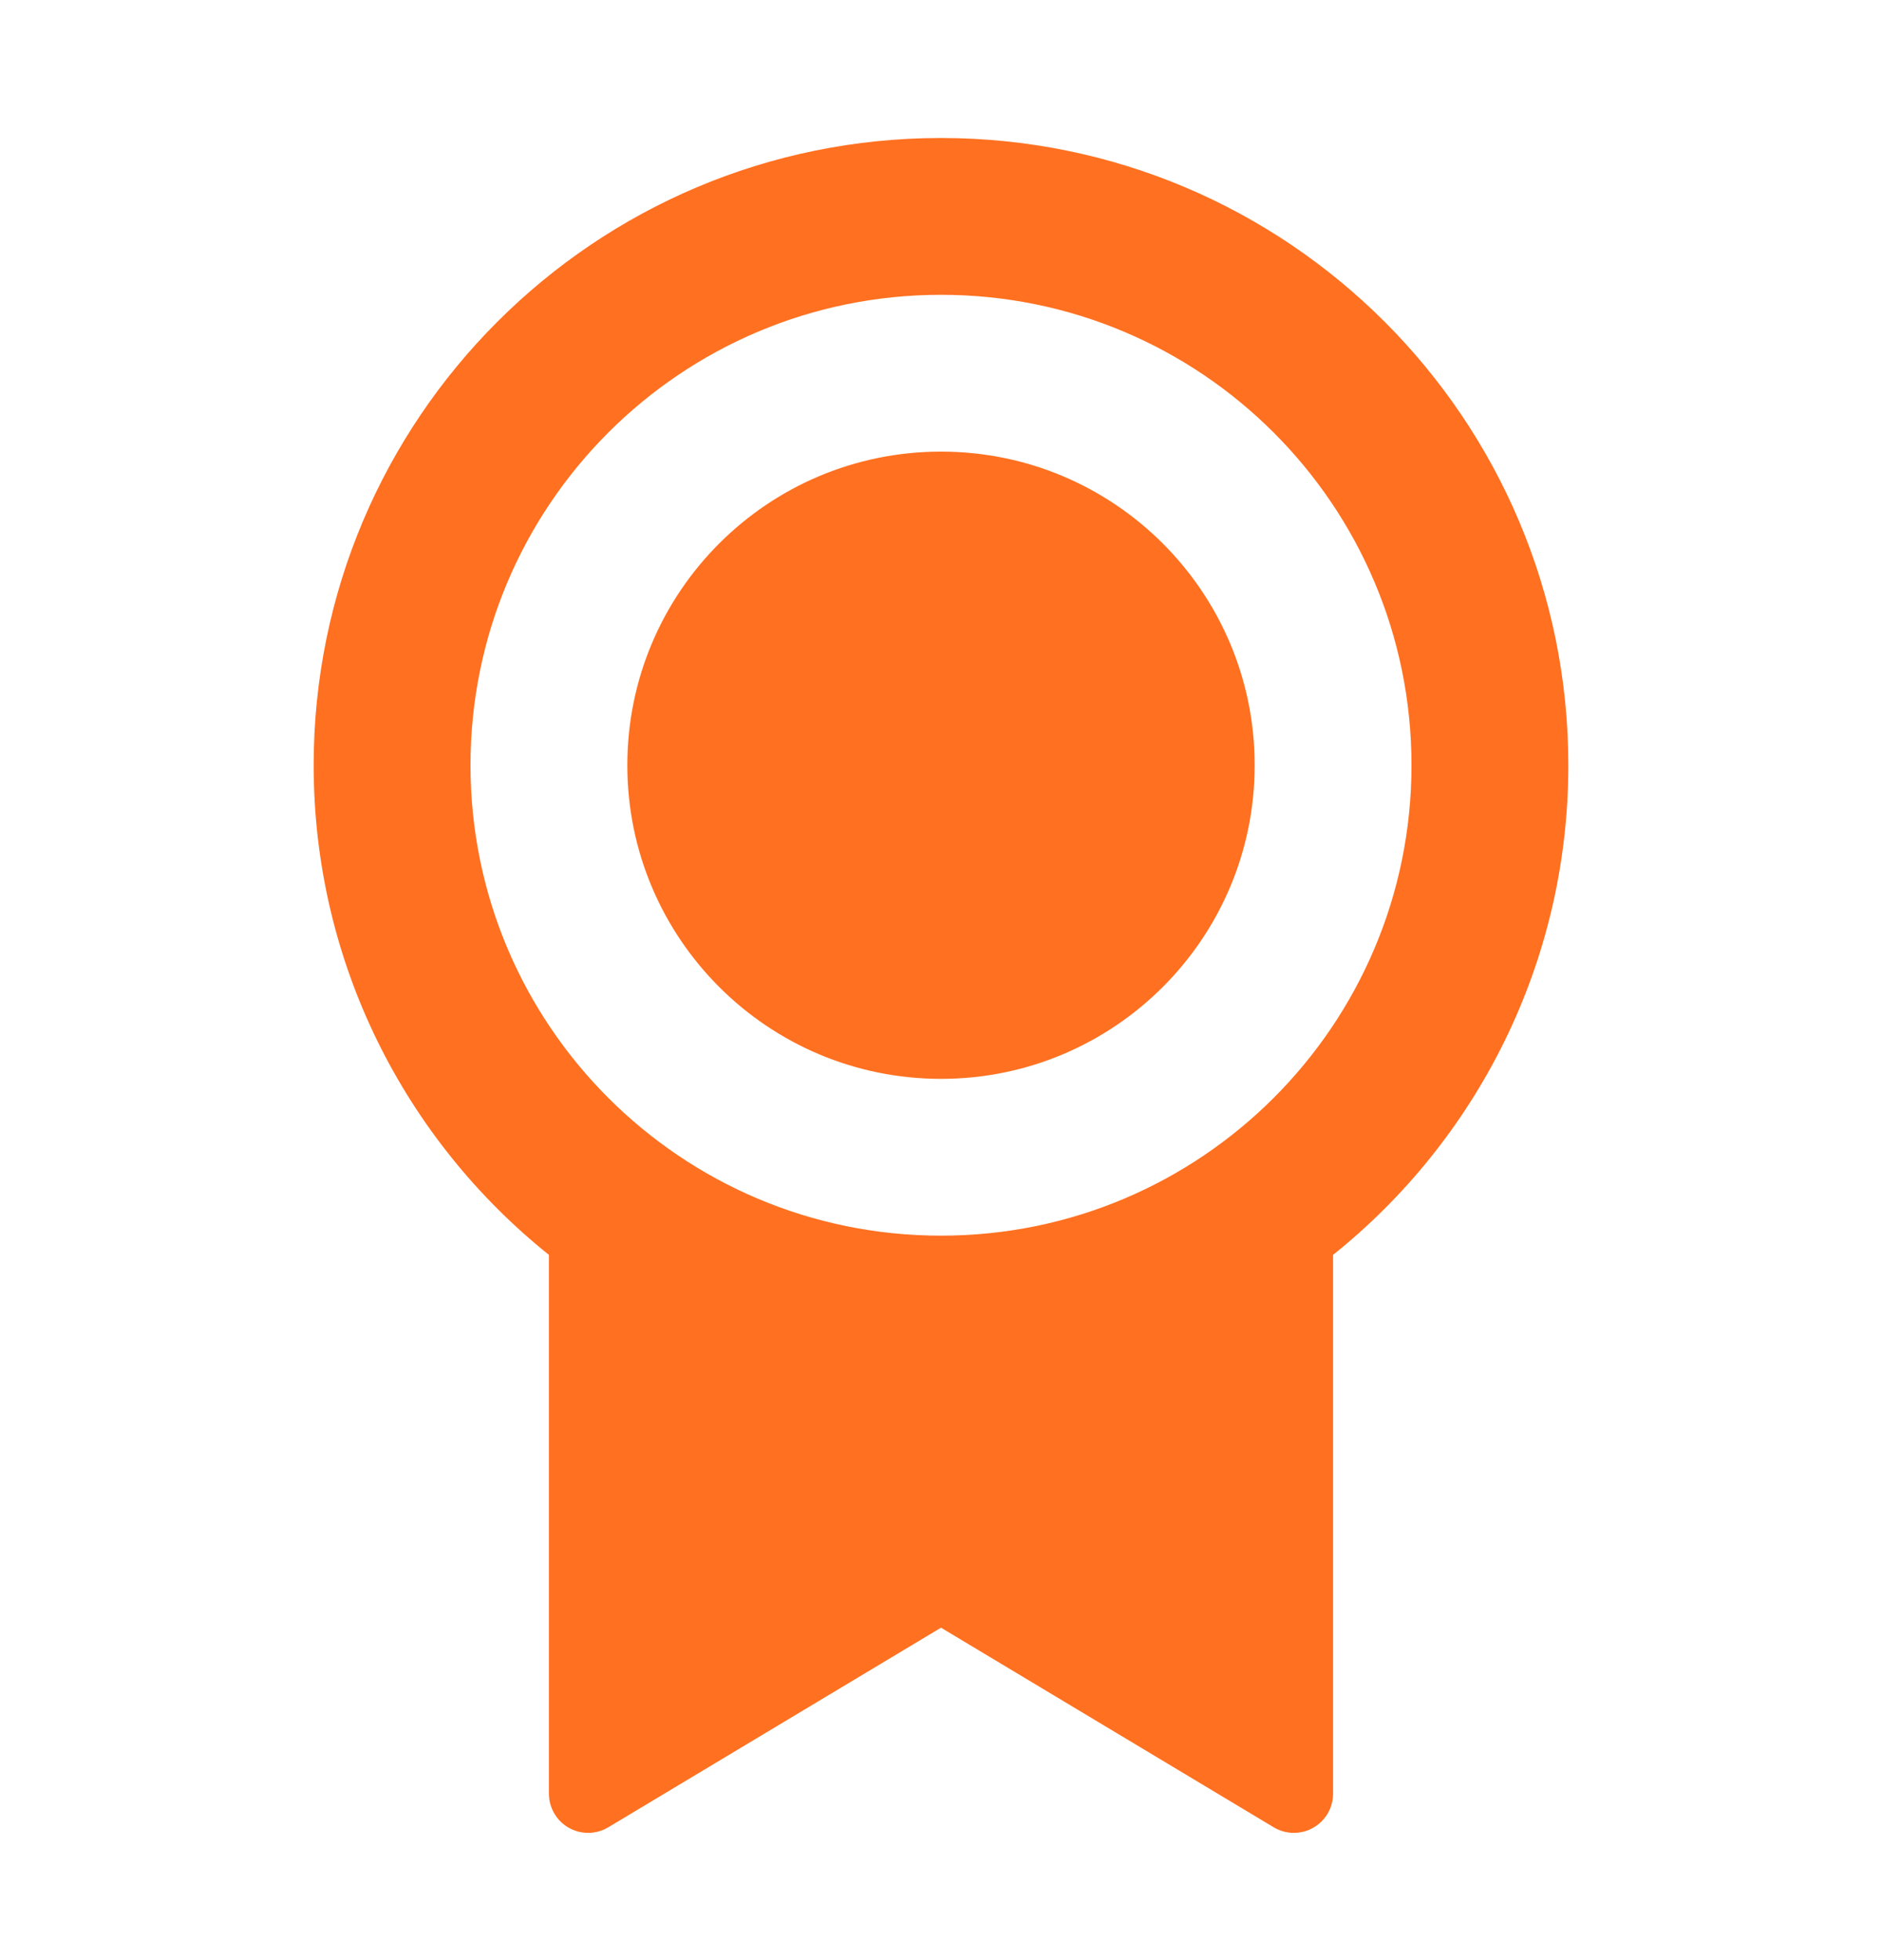 <svg width="24" height="25" viewBox="0 0 24 25" fill="none" xmlns="http://www.w3.org/2000/svg">
<g id="2">
<path id="Vector" d="M17 16.005V22.877C17 23.153 16.776 23.377 16.5 23.377C16.409 23.377 16.32 23.352 16.243 23.306L12 20.76L7.757 23.306C7.52 23.448 7.213 23.371 7.071 23.134C7.025 23.056 7 22.968 7 22.877V16.005C5.171 14.539 4 12.286 4 9.76C4 5.342 7.582 1.76 12 1.76C16.418 1.76 20 5.342 20 9.76C20 12.286 18.829 14.539 17 16.005ZM12 15.76C15.314 15.76 18 13.074 18 9.76C18 6.446 15.314 3.76 12 3.76C8.686 3.76 6 6.446 6 9.76C6 13.074 8.686 15.76 12 15.76ZM12 13.76C9.791 13.76 8 11.969 8 9.76C8 7.551 9.791 5.76 12 5.76C14.209 5.76 16 7.551 16 9.76C16 11.969 14.209 13.76 12 13.76Z" fill="#FF7020"/>
</g>
</svg>
